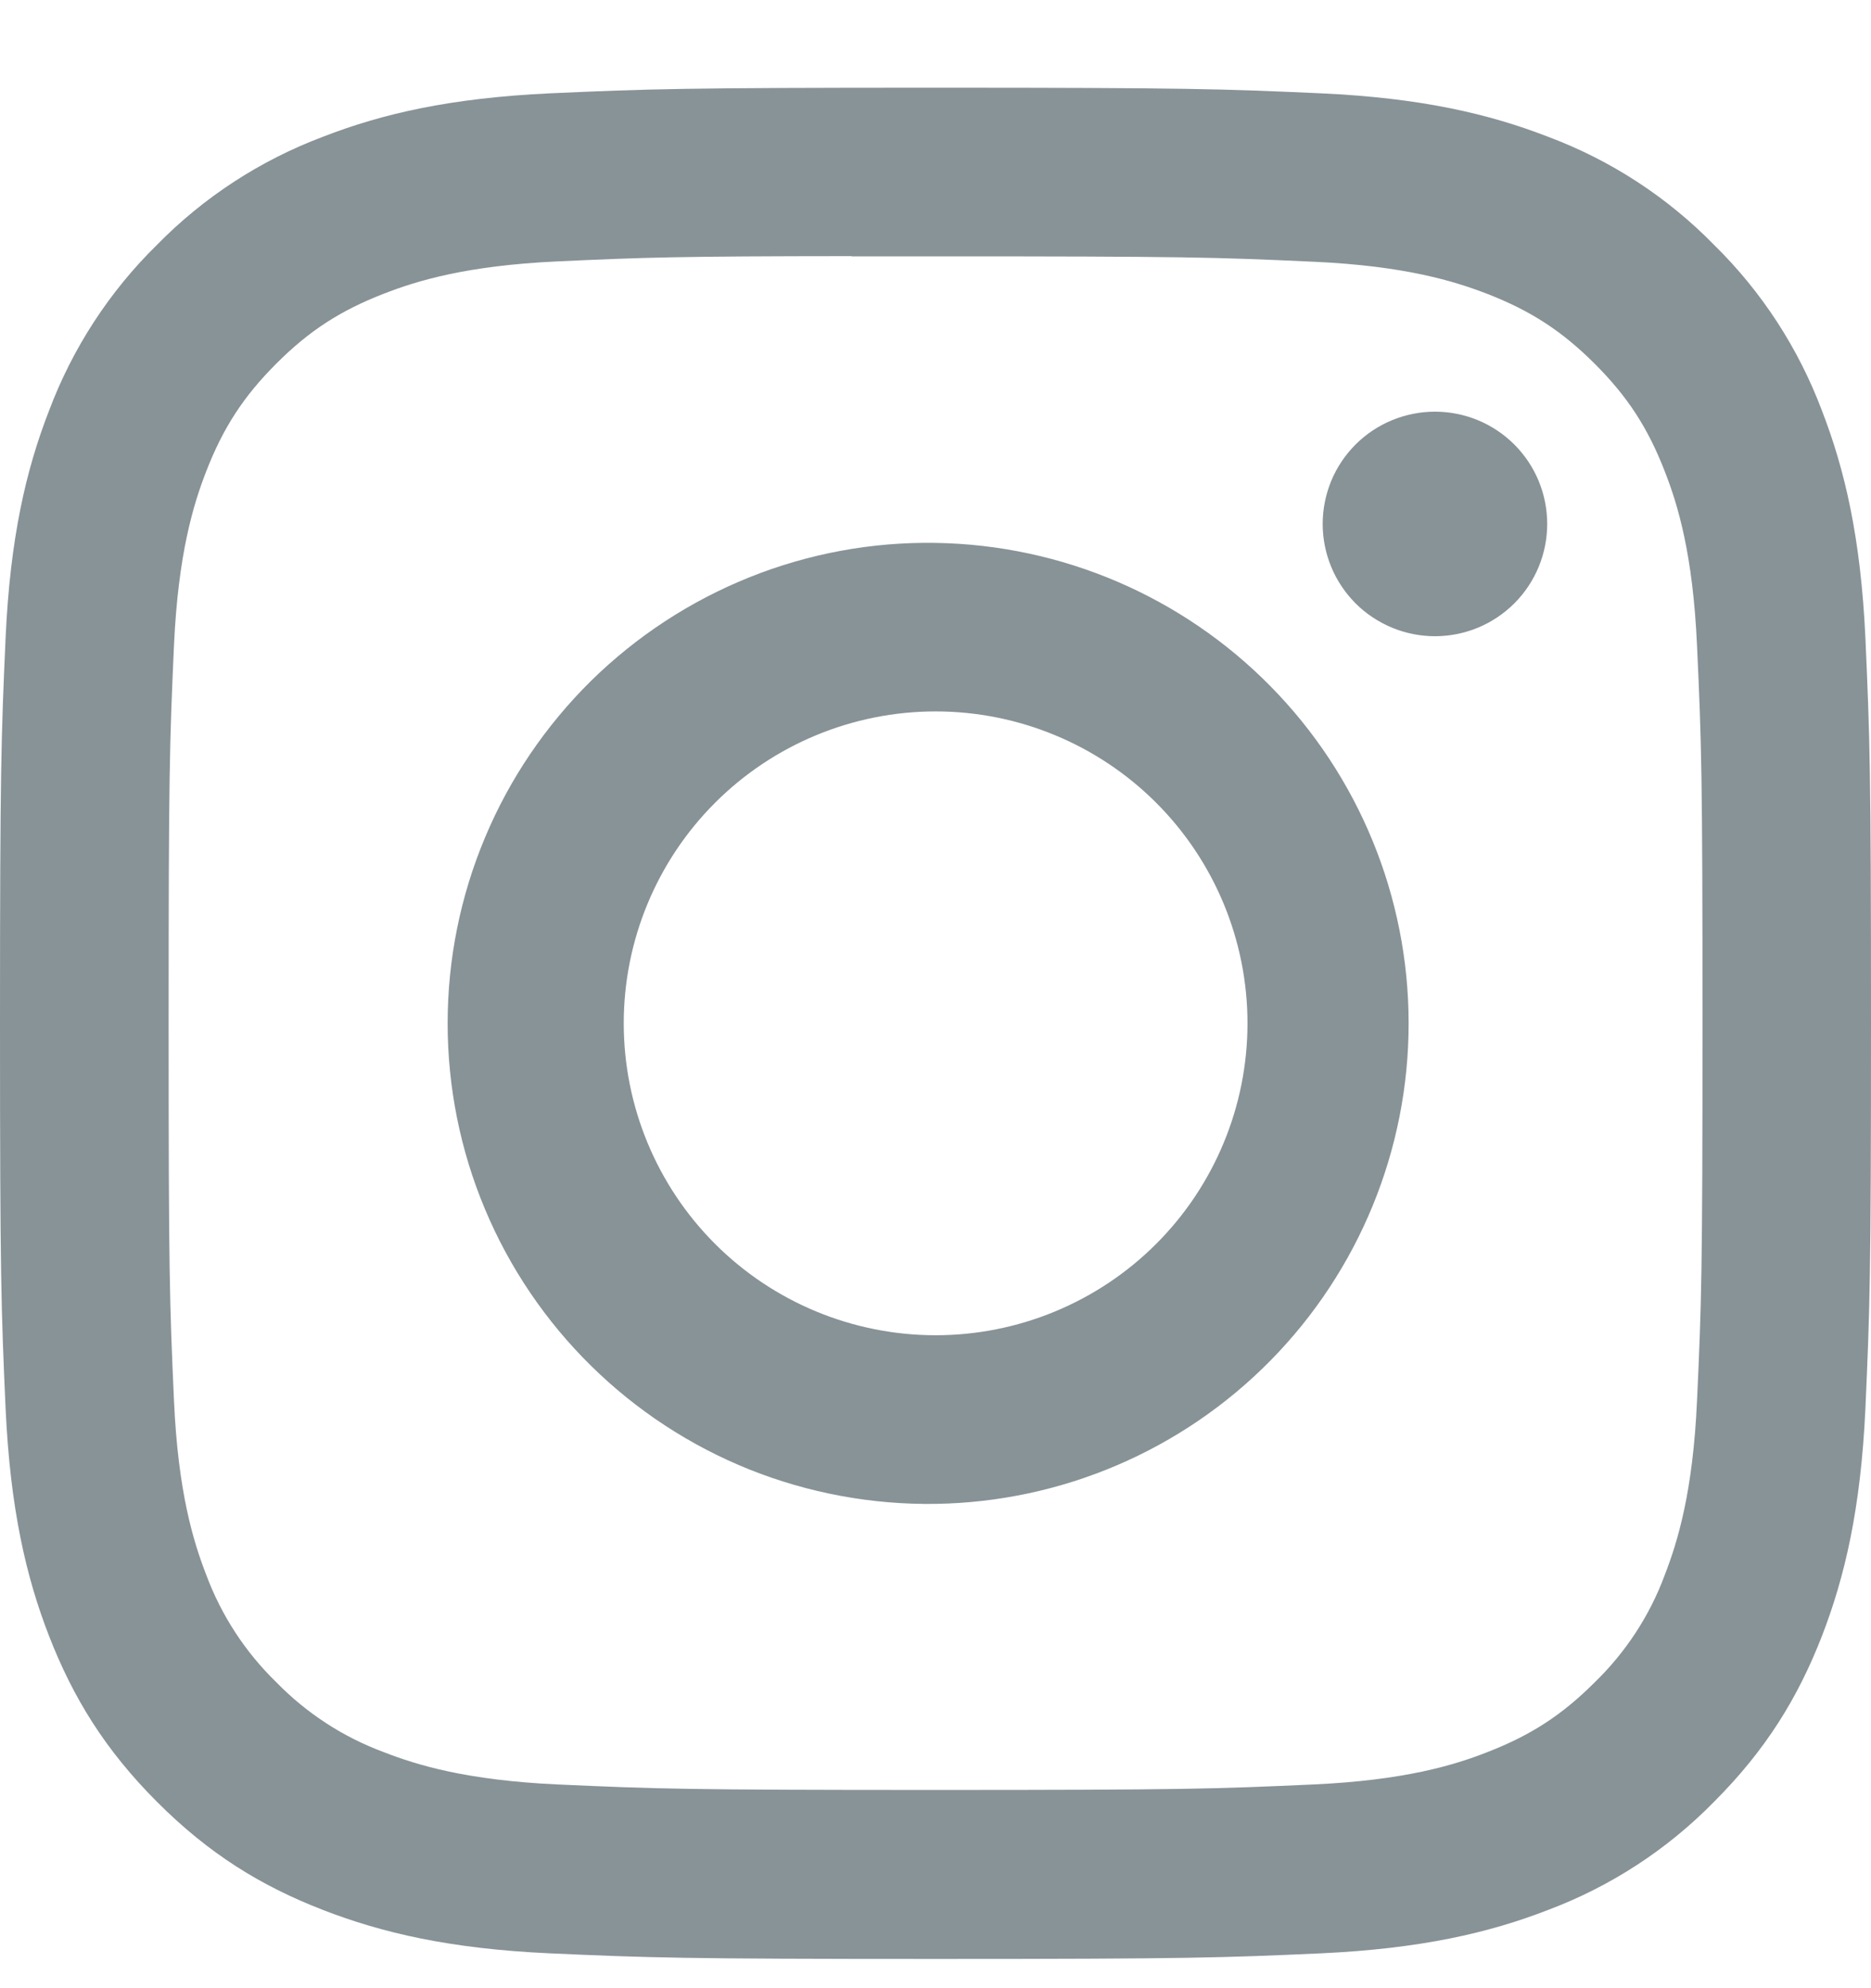 <svg width="16" height="17" viewBox="0 0 16 17" fill="none" xmlns="http://www.w3.org/2000/svg">
<path id="Vector" d="M8 0.75C5.829 0.75 5.556 0.76 4.703 0.798C3.85 0.838 3.269 0.972 2.76 1.17C2.226 1.371 1.742 1.686 1.343 2.093C0.936 2.492 0.621 2.976 0.42 3.51C0.222 4.018 0.087 4.6 0.048 5.45C0.01 6.305 0 6.577 0 8.751C0 10.923 0.01 11.195 0.048 12.048C0.088 12.9 0.222 13.481 0.42 13.99C0.625 14.516 0.898 14.962 1.343 15.407C1.787 15.852 2.233 16.126 2.759 16.33C3.269 16.528 3.849 16.663 4.701 16.702C5.555 16.74 5.827 16.75 8 16.75C10.173 16.75 10.444 16.74 11.298 16.702C12.149 16.662 12.732 16.528 13.241 16.33C13.775 16.129 14.258 15.814 14.657 15.407C15.102 14.962 15.375 14.516 15.58 13.99C15.777 13.481 15.912 12.9 15.952 12.048C15.99 11.195 16 10.923 16 8.75C16 6.577 15.99 6.305 15.952 5.451C15.912 4.6 15.777 4.018 15.58 3.51C15.379 2.976 15.064 2.492 14.657 2.093C14.258 1.685 13.774 1.37 13.24 1.17C12.73 0.972 12.148 0.837 11.297 0.798C10.443 0.76 10.172 0.75 7.998 0.75H8.001H8ZM7.283 2.192H8.001C10.137 2.192 10.39 2.199 11.233 2.238C12.013 2.273 12.437 2.404 12.719 2.513C13.092 2.658 13.359 2.832 13.639 3.112C13.919 3.392 14.092 3.658 14.237 4.032C14.347 4.313 14.477 4.737 14.512 5.517C14.551 6.36 14.559 6.613 14.559 8.748C14.559 10.883 14.551 11.137 14.512 11.98C14.477 12.76 14.346 13.183 14.237 13.465C14.109 13.812 13.904 14.126 13.638 14.384C13.358 14.664 13.092 14.837 12.718 14.982C12.438 15.092 12.014 15.222 11.233 15.258C10.39 15.296 10.137 15.305 8.001 15.305C5.865 15.305 5.611 15.296 4.768 15.258C3.988 15.222 3.565 15.092 3.283 14.982C2.936 14.854 2.621 14.649 2.363 14.384C2.097 14.126 1.892 13.811 1.763 13.464C1.654 13.183 1.523 12.759 1.488 11.979C1.45 11.136 1.442 10.883 1.442 8.746C1.442 6.61 1.45 6.358 1.488 5.515C1.524 4.735 1.654 4.311 1.764 4.029C1.909 3.656 2.083 3.389 2.363 3.109C2.643 2.829 2.909 2.656 3.283 2.511C3.565 2.401 3.988 2.271 4.768 2.235C5.506 2.201 5.792 2.191 7.283 2.19V2.192ZM12.271 3.52C12.145 3.52 12.02 3.545 11.904 3.593C11.787 3.641 11.681 3.712 11.592 3.801C11.503 3.89 11.432 3.996 11.384 4.112C11.336 4.229 11.311 4.354 11.311 4.48C11.311 4.606 11.336 4.731 11.384 4.847C11.432 4.964 11.503 5.069 11.592 5.159C11.681 5.248 11.787 5.318 11.904 5.367C12.02 5.415 12.145 5.44 12.271 5.44C12.526 5.44 12.77 5.339 12.95 5.159C13.13 4.979 13.231 4.734 13.231 4.48C13.231 4.225 13.13 3.981 12.95 3.801C12.77 3.621 12.526 3.52 12.271 3.52ZM8.001 4.642C7.456 4.633 6.915 4.733 6.409 4.936C5.903 5.139 5.443 5.44 5.054 5.822C4.666 6.205 4.357 6.66 4.147 7.163C3.936 7.666 3.828 8.205 3.828 8.75C3.828 9.295 3.936 9.835 4.147 10.338C4.357 10.84 4.666 11.296 5.054 11.678C5.443 12.061 5.903 12.362 6.409 12.565C6.915 12.767 7.456 12.867 8.001 12.859C9.08 12.842 10.108 12.402 10.865 11.633C11.622 10.864 12.046 9.829 12.046 8.75C12.046 7.672 11.622 6.636 10.865 5.868C10.108 5.099 9.08 4.659 8.001 4.642ZM8.001 6.083C8.708 6.083 9.387 6.364 9.887 6.864C10.387 7.364 10.668 8.042 10.668 8.75C10.668 9.457 10.387 10.136 9.887 10.636C9.387 11.136 8.708 11.417 8.001 11.417C7.294 11.417 6.615 11.136 6.115 10.636C5.615 10.136 5.334 9.457 5.334 8.75C5.334 8.042 5.615 7.364 6.115 6.864C6.615 6.364 7.294 6.083 8.001 6.083Z" fill="#889397"/>
</svg>
